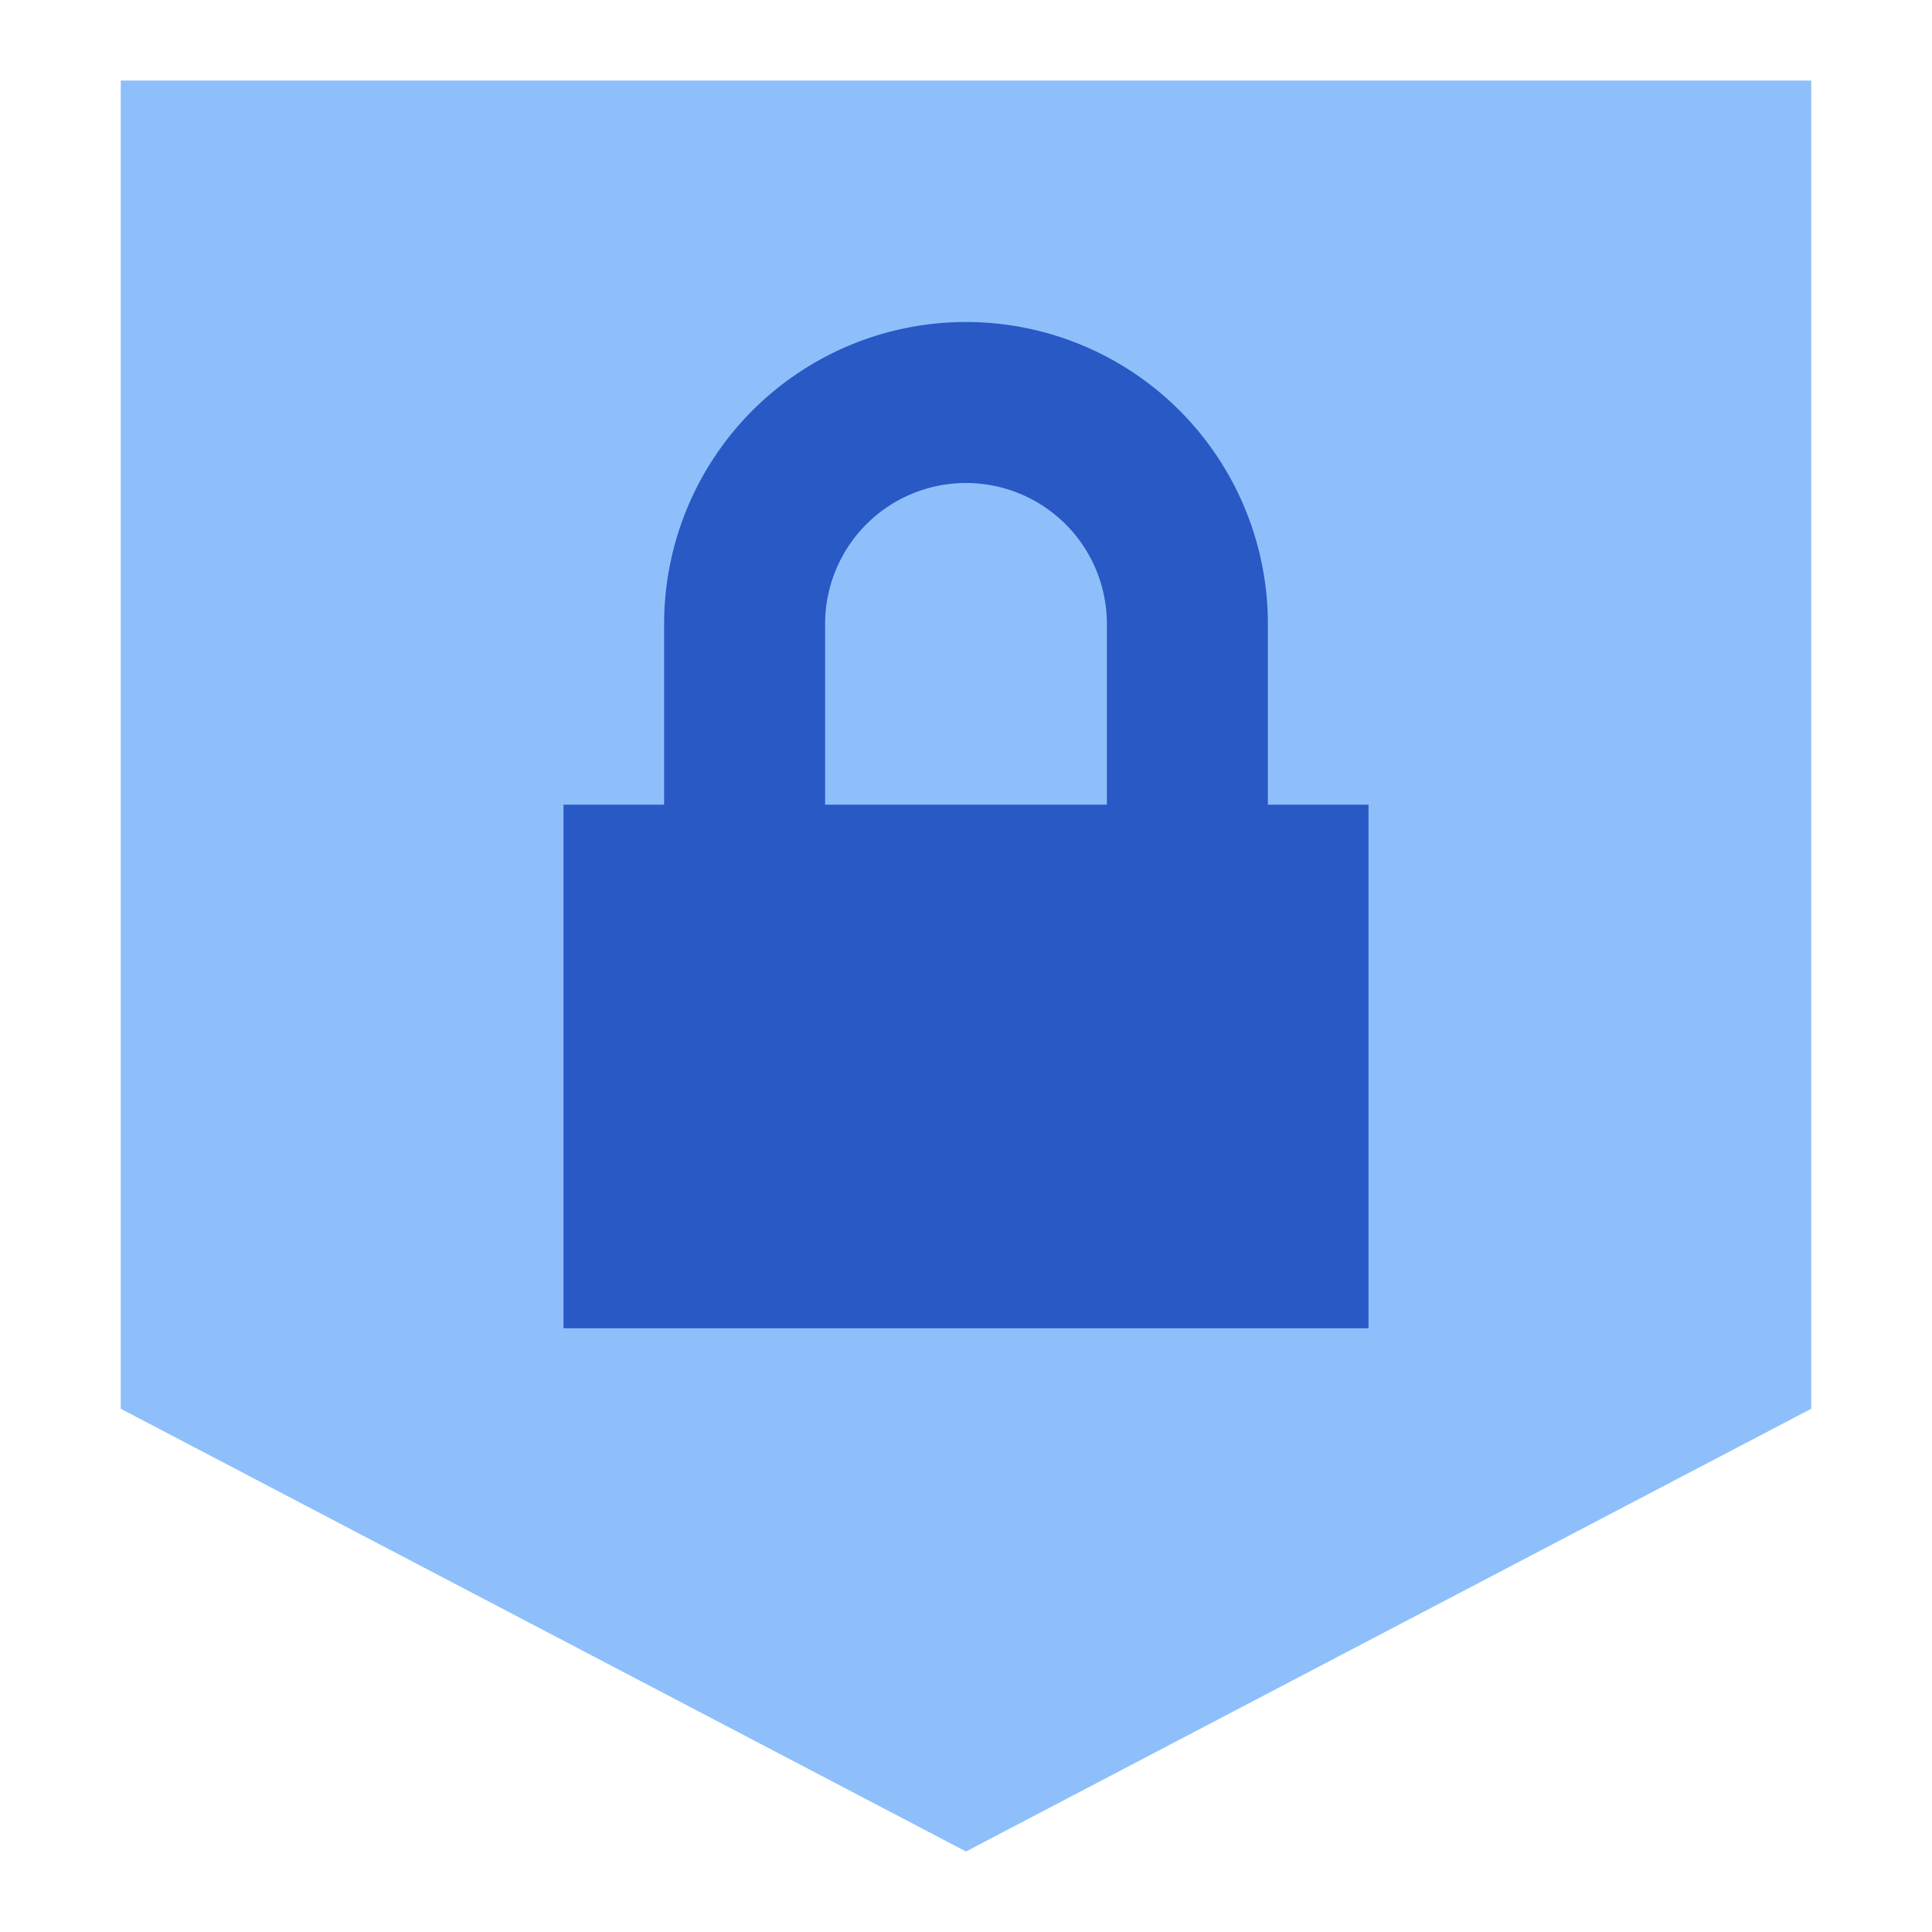 <svg xmlns="http://www.w3.org/2000/svg" fill="none" viewBox="0 0 24 24" id="Padlock-Shield--Streamline-Sharp">
  <desc>
    Padlock Shield Streamline Icon: https://streamlinehq.com
  </desc>
  <g id="padlock-shield--combination-combo-lock-locked-padlock-secure-security-shield">
    <path id="Vector 1275" fill="#8fbffa" d="M1.5 17.5V1h21v16.5L12 23 1.5 17.5Z" stroke-width="1"></path>
    <path id="Union" fill="#2859c5" fill-rule="evenodd" d="M10.25 7.75a1.75 1.75 0 1 1 3.5 0v2.246h-3.5V7.75Zm-2 2.246V7.75a3.75 3.75 0 1 1 7.5 0v2.246H17V16.5H7V9.996h1.25Z" clip-rule="evenodd" stroke-width="1"></path>
  </g>
</svg>